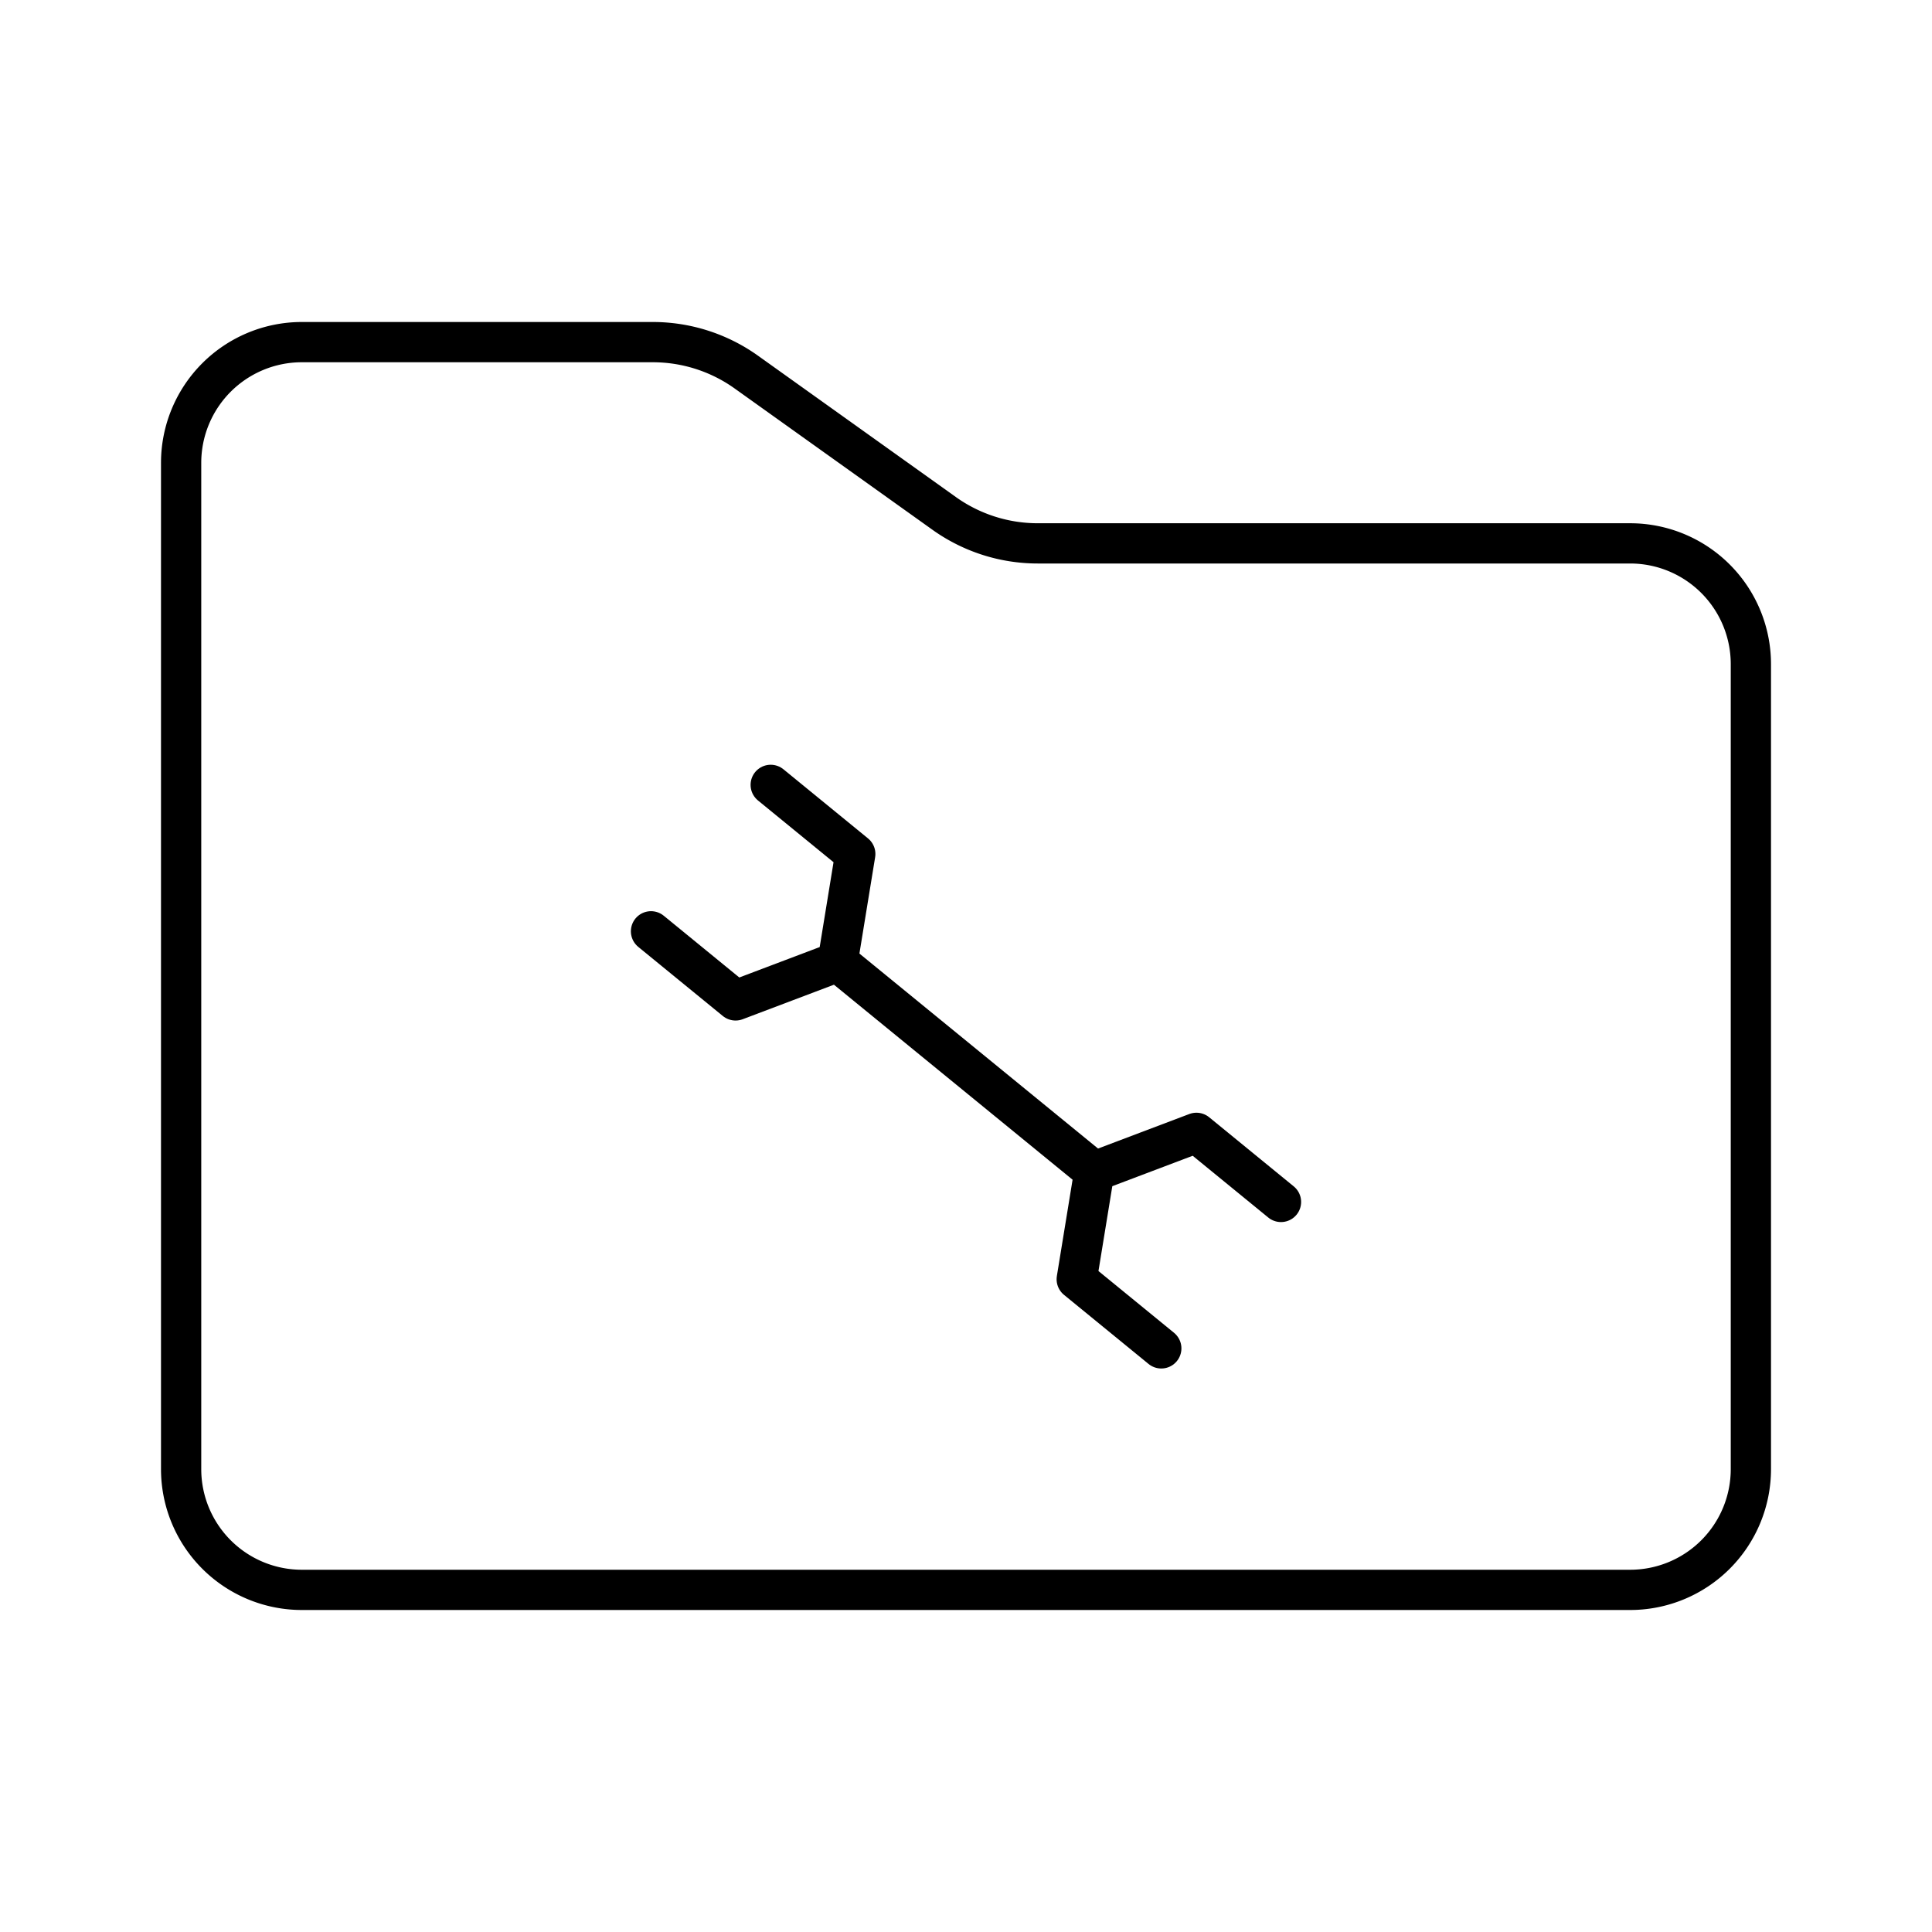 <svg xmlns="http://www.w3.org/2000/svg" width="1em" height="1em" viewBox="0 0 48 48"><path fill="none" stroke="currentColor" stroke-linecap="round" stroke-linejoin="round" d="M4.5 11.5a3 3 0 0 1 3-3h8.718a4 4 0 0 1 2.325.745l4.914 3.51a4 4 0 0 0 2.325.745H40.5a3 3 0 0 1 3 3v20a3 3 0 0 1-3 3h-33a3 3 0 0 1-3-3z"/><path fill="none" stroke="currentColor" stroke-linecap="round" stroke-linejoin="round" d="m16.174 23.138l2.101 1.717l2.537-.96l.437-2.678l-2.101-1.717m8.04 9.605l-6.376-5.21m11.014 5.967l-2.101-1.717l-2.537.96l-.437 2.678l2.101 1.717"/></svg>